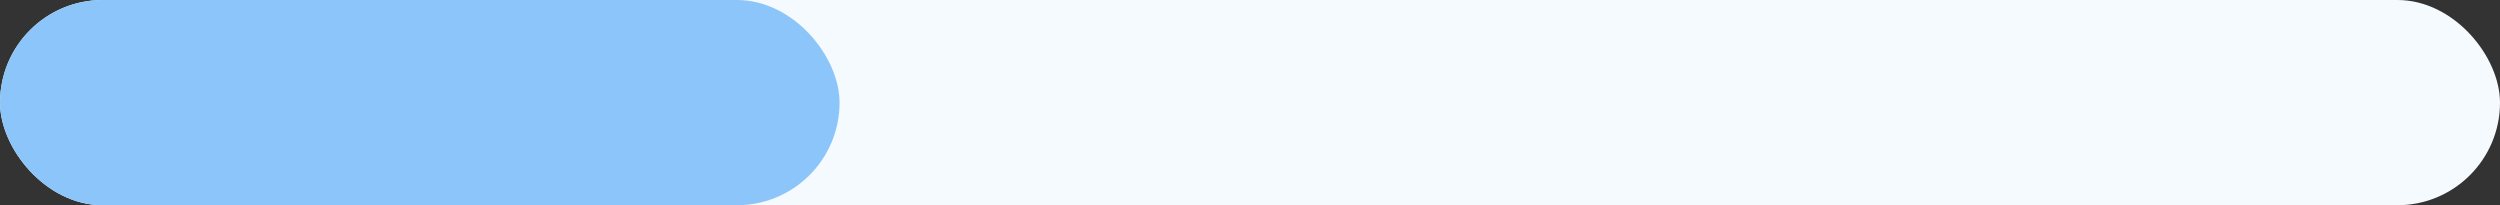 <svg width="134" height="11" viewBox="0 0 134 11" fill="none" xmlns="http://www.w3.org/2000/svg">
    <rect x="0" y="0" width="134" height="11" fill="#333333" stroke="none"/>
    <rect width="134" height="11" rx="5.5" fill="#F5FAFE"/>
    <rect width="45" height="11" rx="5.5" fill="#8CC5F9"/>
</svg>
